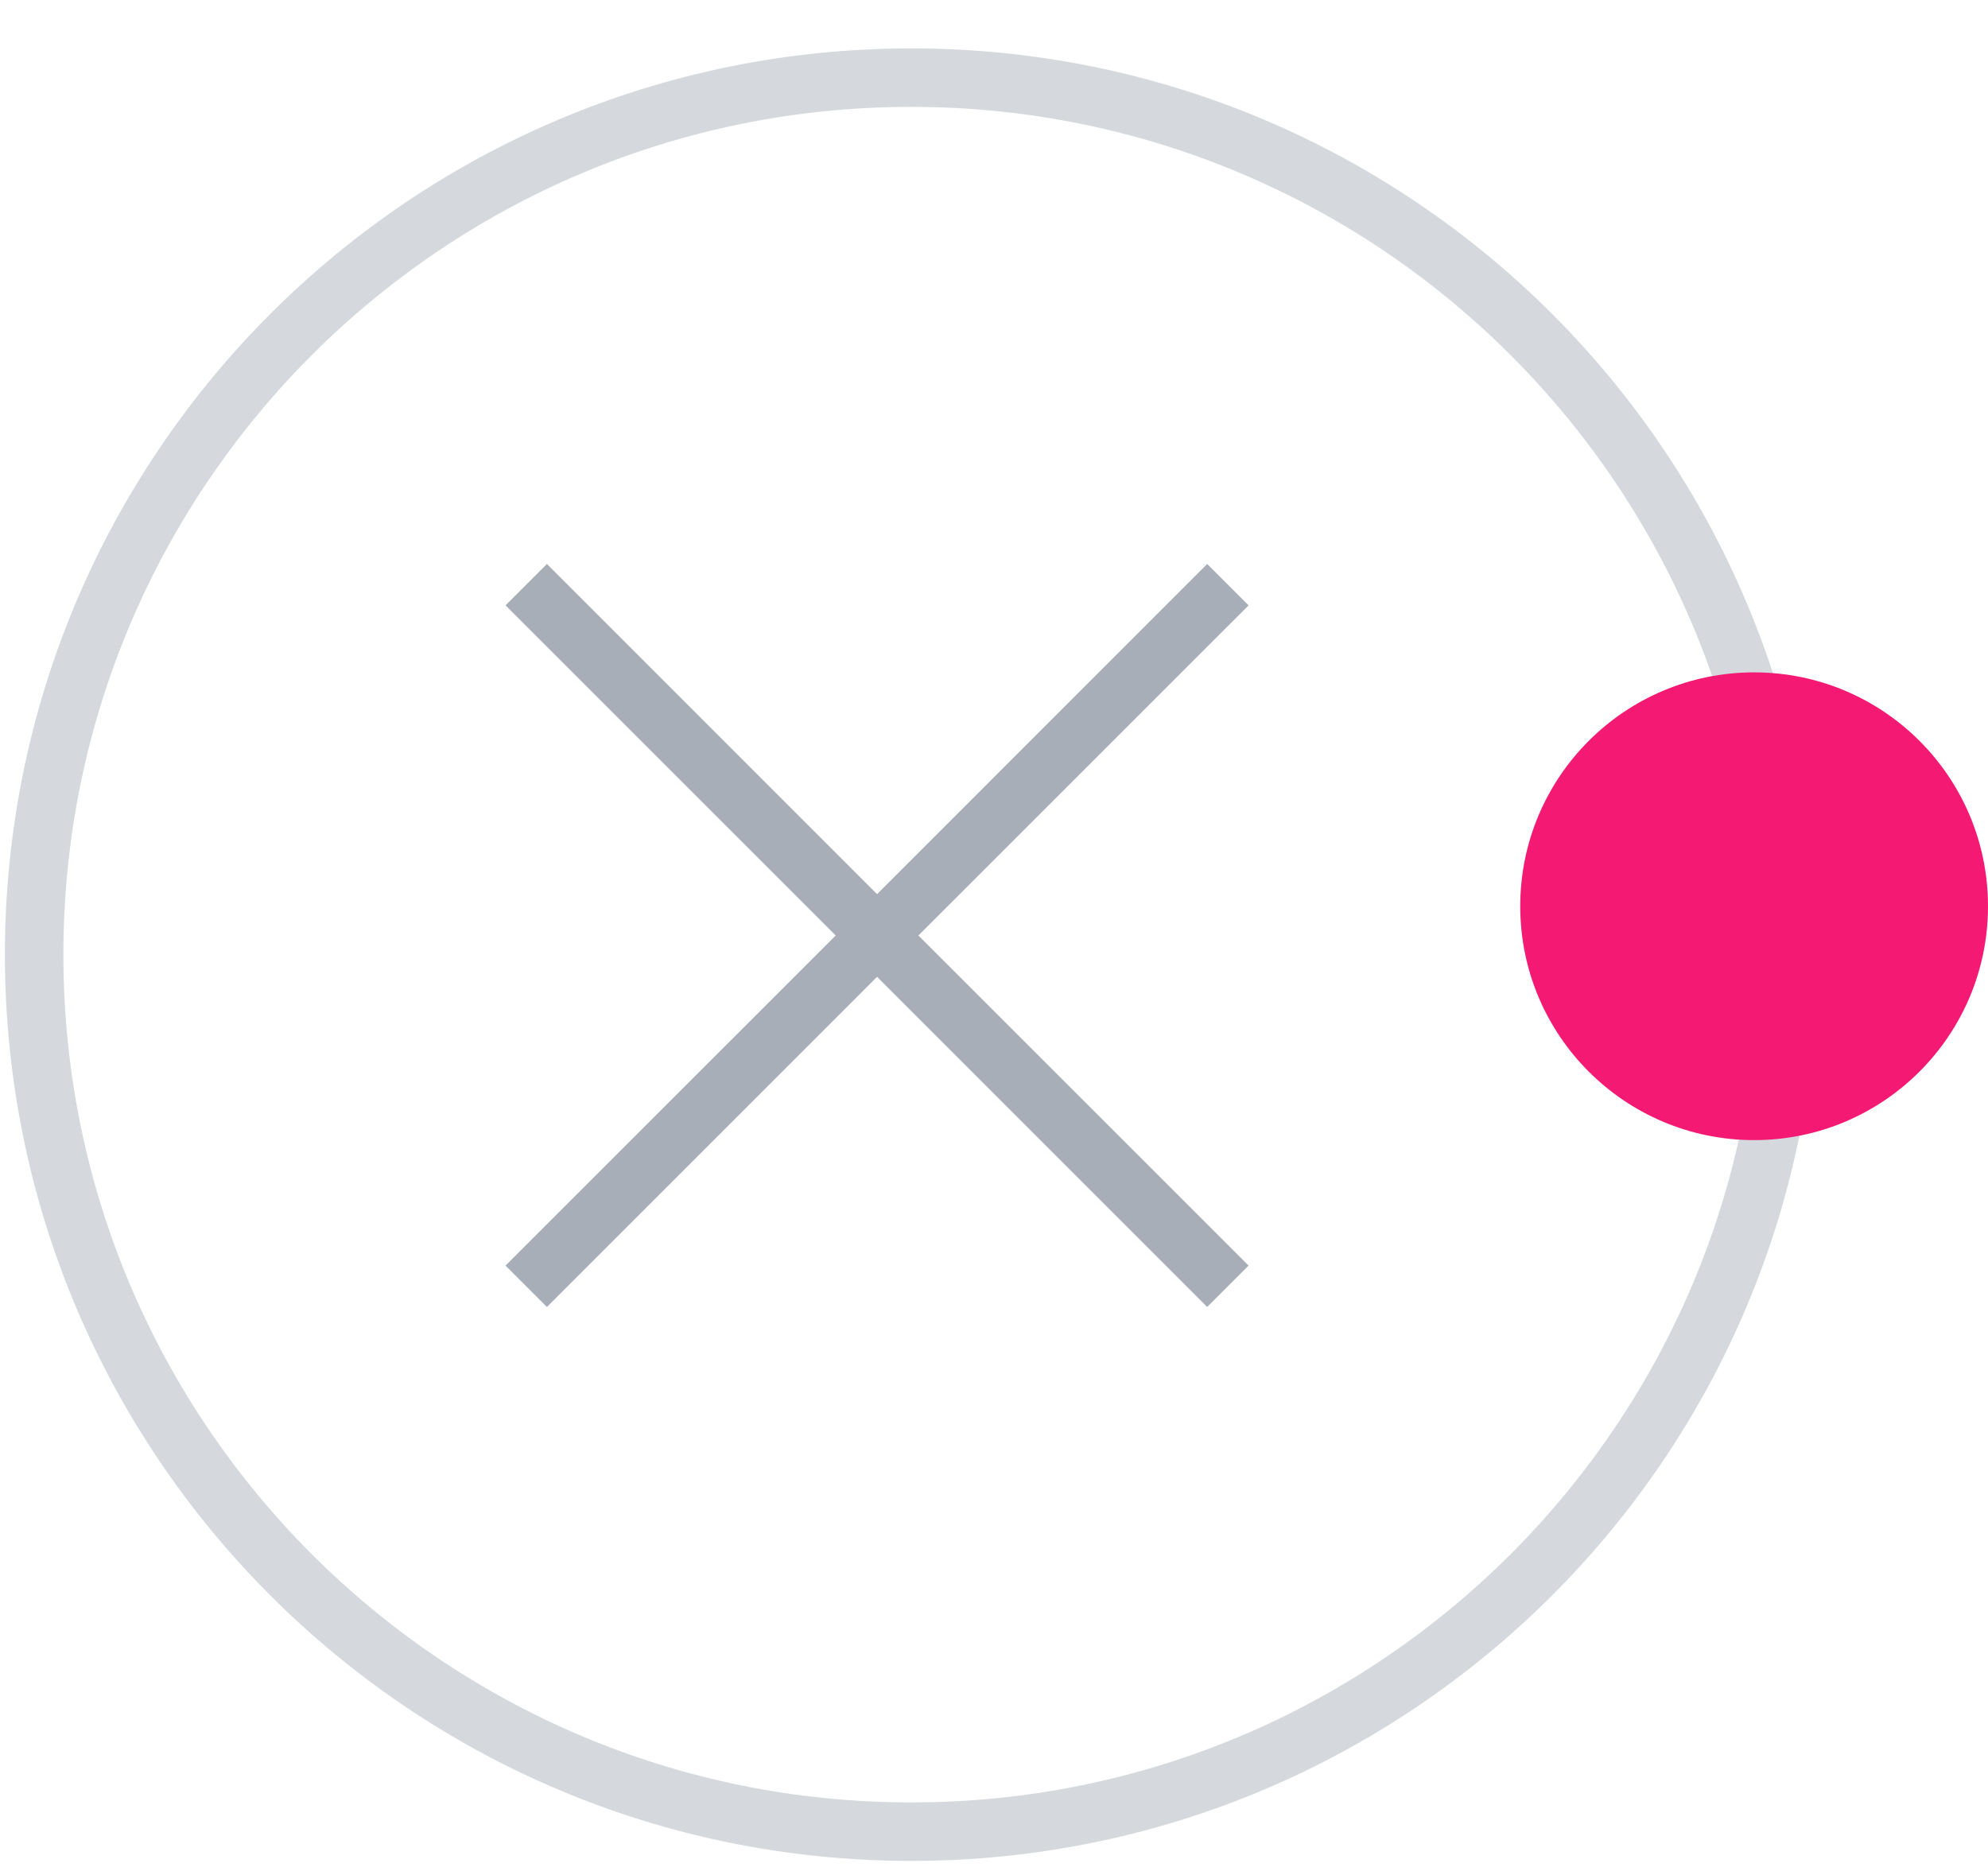 <svg width="34" height="32" viewBox="0 0 34 32" fill="none" xmlns="http://www.w3.org/2000/svg">
<path fill-rule="evenodd" clip-rule="evenodd" d="M15.584 31.328C23.868 31.328 30.584 24.612 30.584 16.328C30.584 8.044 23.868 1.328 15.584 1.328C7.3 1.328 0.584 8.044 0.584 16.328C0.584 24.612 7.3 31.328 15.584 31.328Z" stroke="#D5D8DD"/>
<circle cx="30" cy="15.5" r="4" fill="#F41973"/>
<path fill-rule="evenodd" clip-rule="evenodd" d="M14.293 16L8.646 21.646L9.354 22.354L15 16.707L20.646 22.354L21.354 21.646L15.707 16L21.354 10.354L20.646 9.646L15 15.293L9.354 9.646L8.646 10.354L14.293 16Z" fill="#A8AEB7"/>
</svg>
